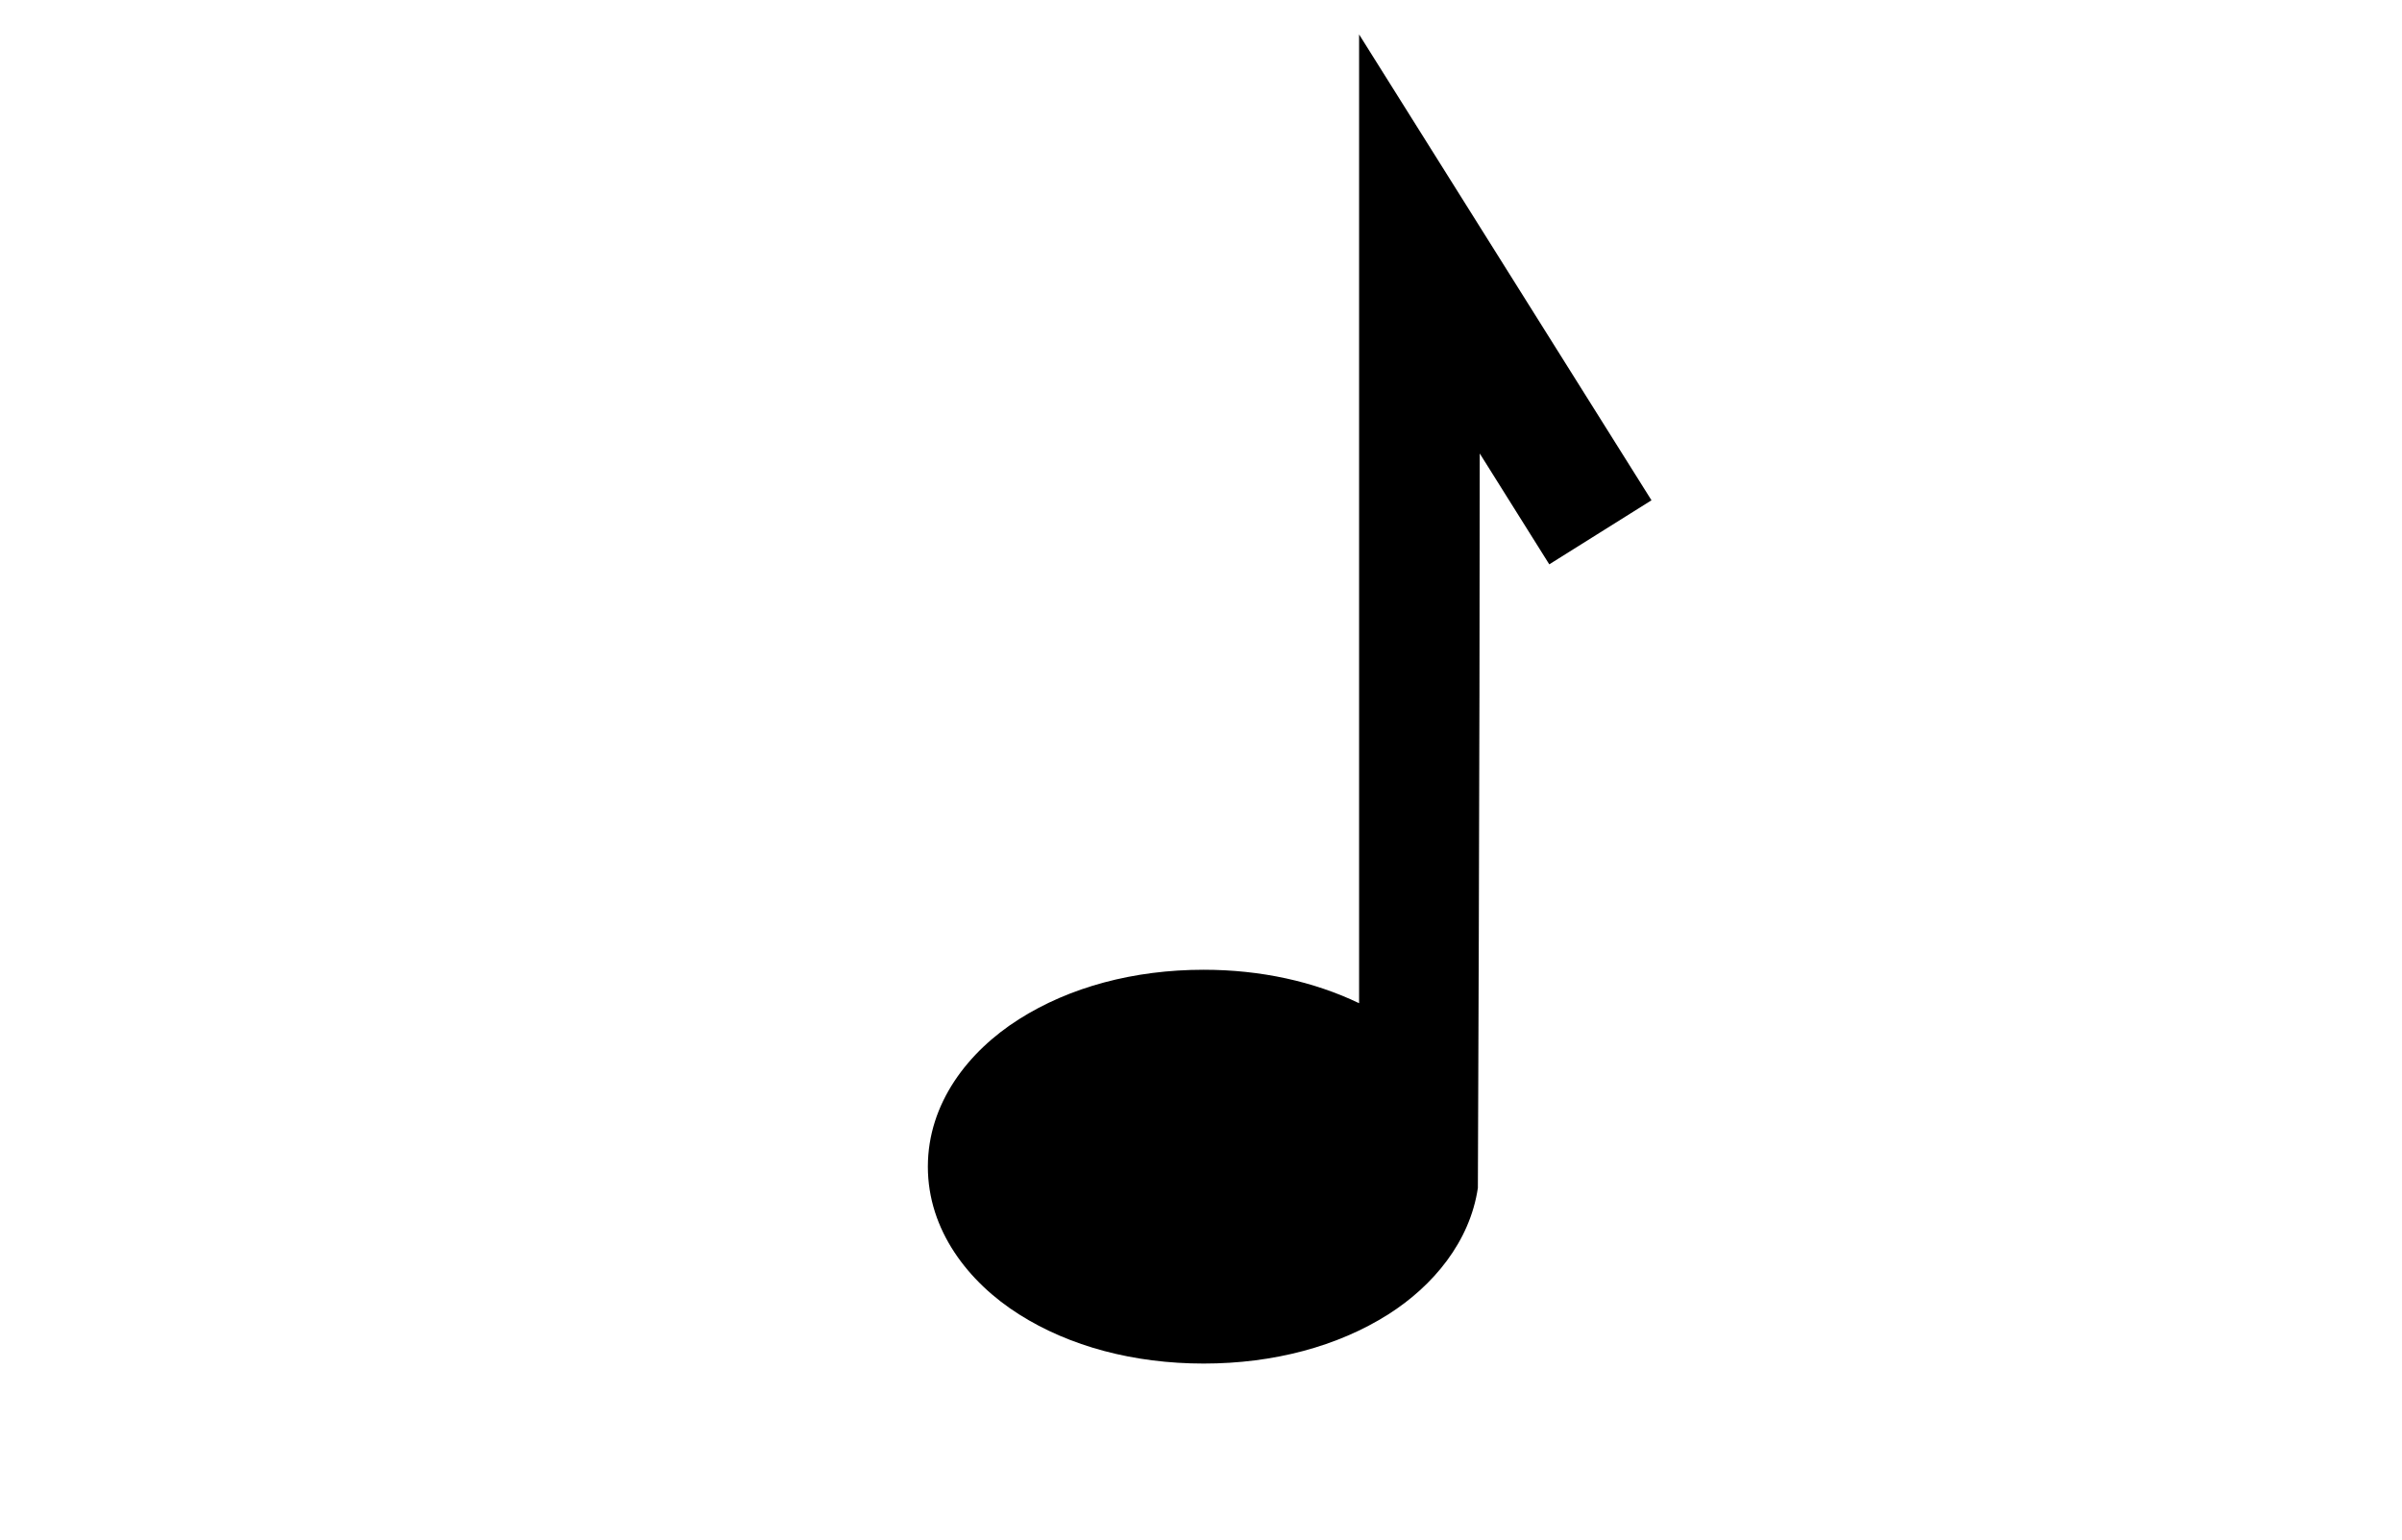 <?xml version="1.0" encoding="UTF-8" standalone="no"?>
<svg
   xmlns:dc="http://purl.org/dc/elements/1.1/"
   xmlns:cc="http://creativecommons.org/ns#"
   xmlns:rdf="http://www.w3.org/1999/02/22-rdf-syntax-ns#"
   xmlns:svg="http://www.w3.org/2000/svg"
   xmlns="http://www.w3.org/2000/svg"
   xmlns:sodipodi="http://sodipodi.sourceforge.net/DTD/sodipodi-0.dtd"
   xmlns:inkscape="http://www.inkscape.org/namespaces/inkscape"
   sodipodi:docname="6_a2f.svg"
   inkscape:version="1.0 (4035a4fb49, 2020-05-01)"
   id="svg7883"
   version="1.1"
   viewBox="0 0 21.901 14.047"
   height="14.047mm"
   width="21.901mm">
  <defs
     id="defs7877" />
  <sodipodi:namedview
     inkscape:snap-page="true"
     inkscape:snap-global="true"
     inkscape:window-maximized="1"
     inkscape:window-y="-8"
     inkscape:window-x="-8"
     inkscape:window-height="1017"
     inkscape:window-width="1920"
     fit-margin-bottom="0"
     fit-margin-right="0"
     fit-margin-left="0"
     fit-margin-top="0"
     showgrid="false"
     inkscape:document-rotation="0"
     inkscape:current-layer="layer1"
     inkscape:document-units="mm"
     inkscape:cy="29.764112"
     inkscape:cx="70.013186"
     inkscape:zoom="7.9195959"
     inkscape:pageshadow="2"
     inkscape:pageopacity="0.0"
     borderopacity="1.0"
     bordercolor="#666666"
     pagecolor="#ffffff"
     id="base" />
  <g
     transform="translate(-0.2,-0.158)"
     id="layer1"
     inkscape:groupmode="layer"
     inkscape:label="Layer 1">
    <path
       id="path8887-8"
       style="color:#000000;font-style:normal;font-variant:normal;font-weight:normal;font-stretch:normal;font-size:medium;line-height:normal;font-family:sans-serif;font-variant-ligatures:normal;font-variant-position:normal;font-variant-caps:normal;font-variant-numeric:normal;font-variant-alternates:normal;font-variant-east-asian:normal;font-feature-settings:normal;font-variation-settings:normal;text-indent:0;text-align:start;text-decoration:none;text-decoration-line:none;text-decoration-style:solid;text-decoration-color:#000000;letter-spacing:normal;word-spacing:normal;text-transform:none;writing-mode:lr-tb;direction:ltr;text-orientation:mixed;dominant-baseline:auto;baseline-shift:baseline;text-anchor:start;white-space:normal;shape-padding:0;shape-margin:0;inline-size:0;clip-rule:nonzero;display:inline;overflow:visible;visibility:visible;opacity:1;isolation:auto;mix-blend-mode:normal;color-interpolation:sRGB;color-interpolation-filters:linearRGB;solid-color:#000000;solid-opacity:1;vector-effect:none;fill-opacity:1;fill-rule:evenodd;stroke:none;stroke-width:1.1;stroke-linecap:butt;stroke-linejoin:miter;stroke-miterlimit:4;stroke-dasharray:none;stroke-dashoffset:0;stroke-opacity:1;color-rendering:auto;image-rendering:auto;shape-rendering:auto;text-rendering:auto;enable-background:accumulate;stop-color:#000000"
       d="M 12.592,0.472 V 1.669 L 12.592,1.669 V 9.306 C 12.179,9.108 11.695,9.001 11.175,9.001 10.538,9.001 9.953,9.159 9.491,9.452 9.028,9.745 8.66,10.218 8.66,10.797 8.66,11.375 9.028,11.85 9.491,12.143 9.953,12.436 10.538,12.592 11.175,12.592 11.812,12.592 12.396,12.436 12.859,12.143 13.268,11.883 13.603,11.48 13.675,10.99 13.675,10.99 13.692,7.04 13.692,4.293 L 14.326,5.304 15.258,4.72 Z"
       sodipodi:nodetypes="ccccsscsscccccc" />
  </g>
</svg>
